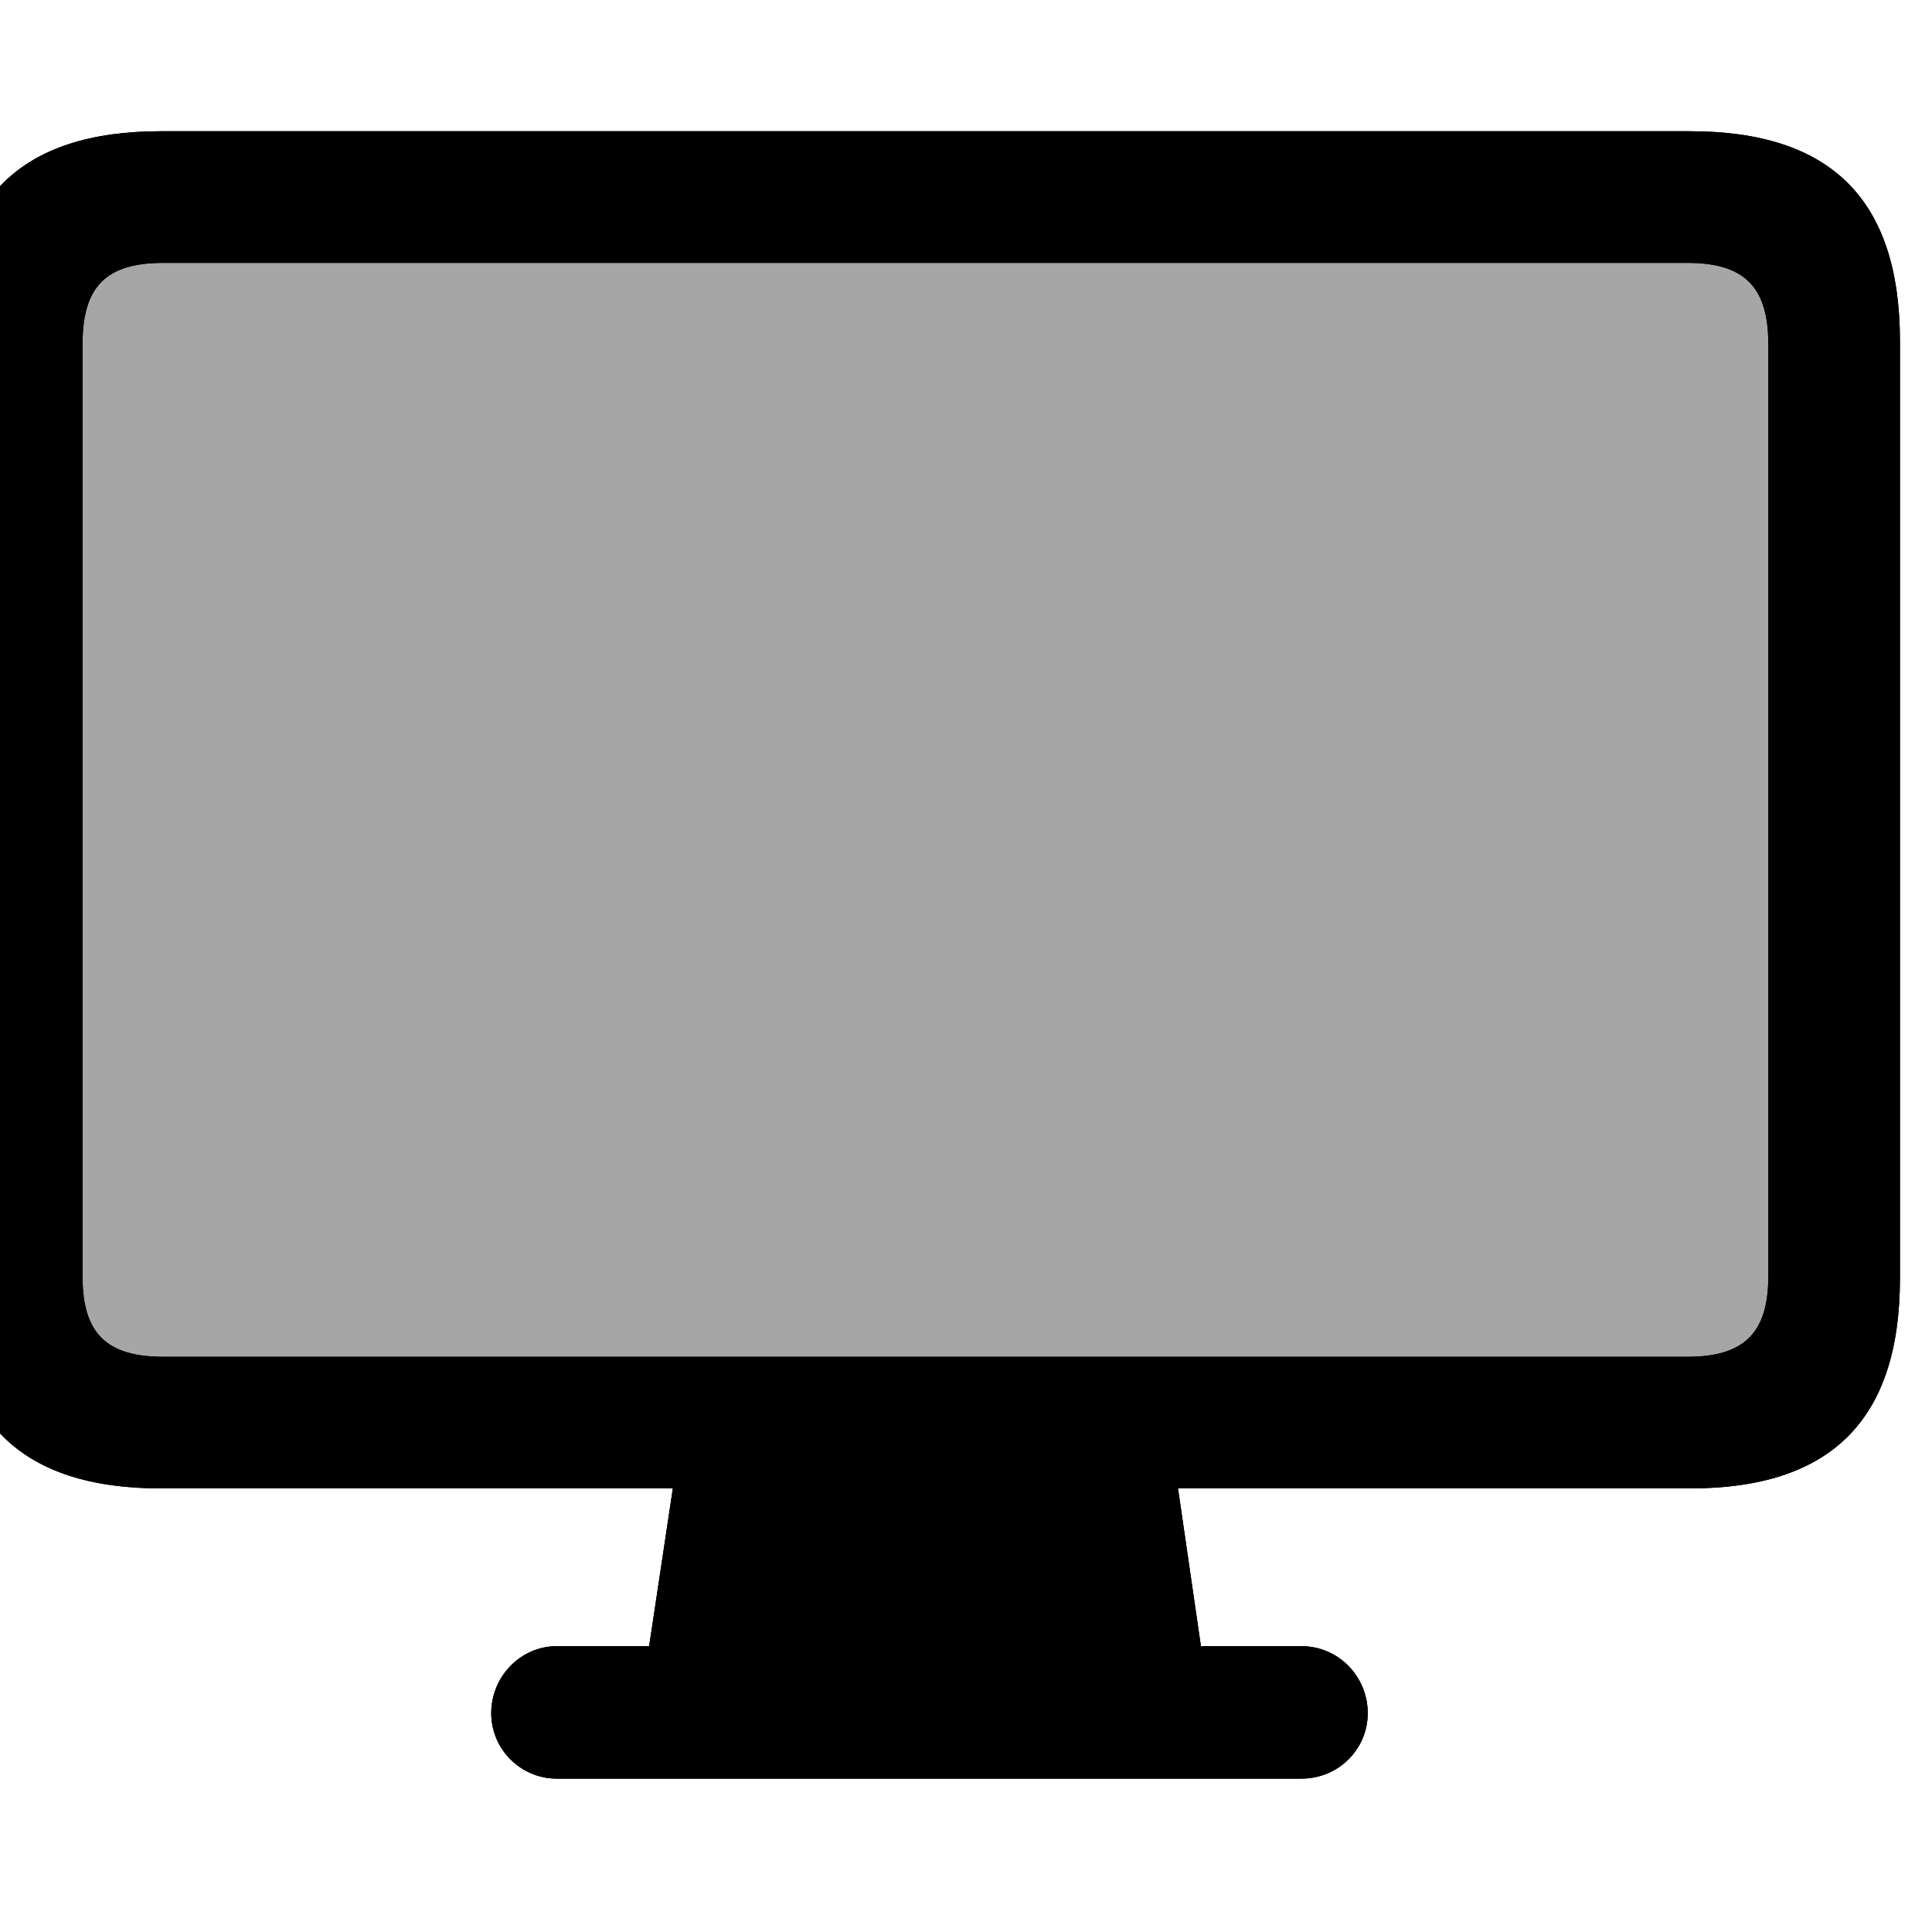 <?xml version="1.0" encoding="UTF-8"?>
<svg width="15px" height="15px" viewBox="0 0 15 15" version="1.1" xmlns="http://www.w3.org/2000/svg" xmlns:xlink="http://www.w3.org/1999/xlink">
    <title>devices/display</title>
    <g id="devices/display" stroke="none" stroke-width="1" fill="none" fill-rule="evenodd">
        <g id="dark" transform="translate(-2, 0)" fill="#000000" fill-rule="nonzero">
            <path d="M12.105,13.809 C12.391,13.809 12.619,13.581 12.619,13.301 C12.619,13.016 12.391,12.781 12.105,12.781 L11.324,12.781 L11.146,11.556 L15.12,11.556 C16.206,11.556 16.751,11.035 16.751,9.924 L16.751,2.65 C16.751,1.539 16.206,1.019 15.12,1.019 L3.25,1.019 C2.165,1.019 1.619,1.539 1.619,2.65 L1.619,9.924 C1.619,11.035 2.165,11.556 3.25,11.556 L7.224,11.556 L7.04,12.781 L6.322,12.781 C6.043,12.781 5.814,13.016 5.814,13.301 C5.814,13.581 6.043,13.809 6.322,13.809 L12.105,13.809 Z M15.101,10.534 L3.269,10.534 C2.831,10.534 2.641,10.356 2.641,9.912 L2.641,2.669 C2.641,2.218 2.831,2.041 3.269,2.041 L15.101,2.041 C15.533,2.041 15.729,2.218 15.729,2.669 L15.729,9.912 C15.729,10.356 15.533,10.534 15.101,10.534 Z" id="solid"></path>
        </g>
        <g id="light" transform="translate(-2, 0)" fill="#000000" fill-rule="nonzero">
            <path d="M12.105,13.809 C12.391,13.809 12.619,13.581 12.619,13.301 C12.619,13.016 12.391,12.781 12.105,12.781 L11.324,12.781 L11.146,11.556 L15.12,11.556 C16.206,11.556 16.751,11.035 16.751,9.924 L16.751,2.65 C16.751,1.539 16.206,1.019 15.12,1.019 L3.25,1.019 C2.165,1.019 1.619,1.539 1.619,2.65 L1.619,9.924 C1.619,11.035 2.165,11.556 3.25,11.556 L7.224,11.556 L7.04,12.781 L6.322,12.781 C6.043,12.781 5.814,13.016 5.814,13.301 C5.814,13.581 6.043,13.809 6.322,13.809 L12.105,13.809 Z" id="translucent" opacity="0.35"></path>
            <path d="M12.105,13.809 C12.391,13.809 12.619,13.581 12.619,13.301 C12.619,13.016 12.391,12.781 12.105,12.781 L11.324,12.781 L11.146,11.556 L15.12,11.556 C16.206,11.556 16.751,11.035 16.751,9.924 L16.751,2.65 C16.751,1.539 16.206,1.019 15.12,1.019 L3.25,1.019 C2.165,1.019 1.619,1.539 1.619,2.65 L1.619,9.924 C1.619,11.035 2.165,11.556 3.25,11.556 L7.224,11.556 L7.04,12.781 L6.322,12.781 C6.043,12.781 5.814,13.016 5.814,13.301 C5.814,13.581 6.043,13.809 6.322,13.809 L12.105,13.809 Z M15.101,10.534 L3.269,10.534 C2.831,10.534 2.641,10.356 2.641,9.912 L2.641,2.669 C2.641,2.218 2.831,2.041 3.269,2.041 L15.101,2.041 C15.533,2.041 15.729,2.218 15.729,2.669 L15.729,9.912 C15.729,10.356 15.533,10.534 15.101,10.534 Z" id="solid"></path>
        </g>
    </g>
</svg>